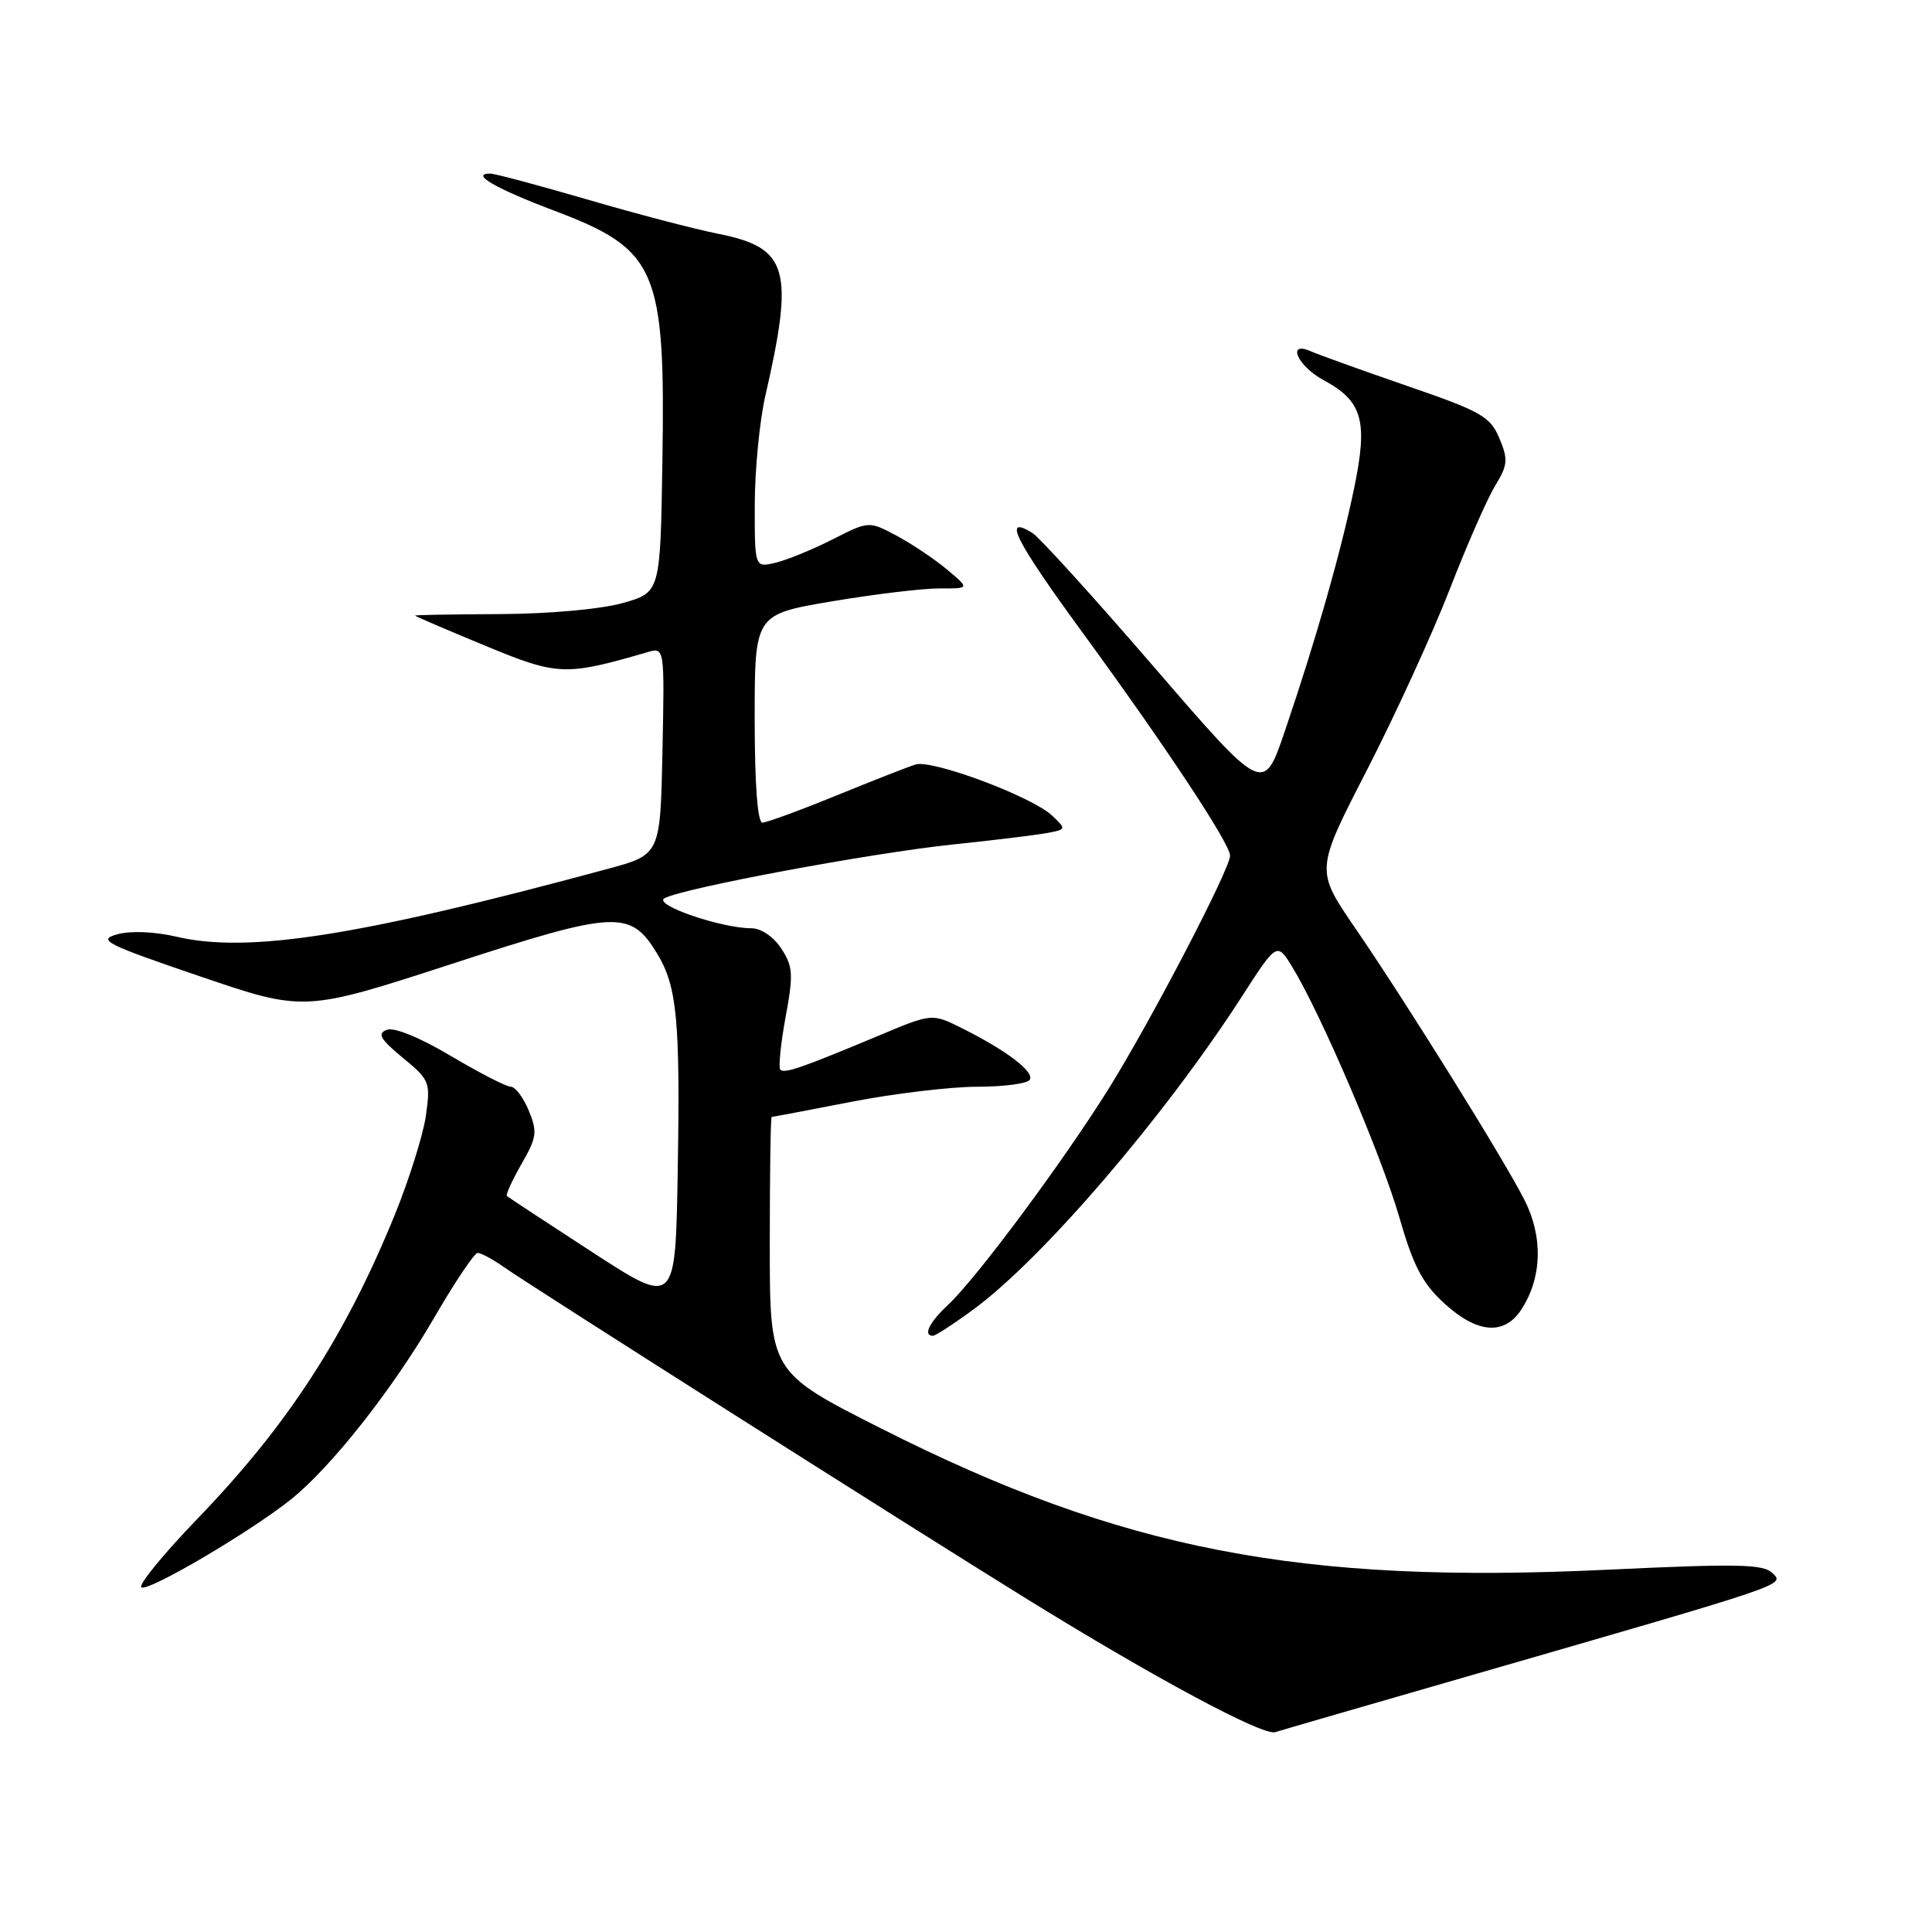 <?xml version="1.0" encoding="UTF-8" standalone="no"?>
<!DOCTYPE svg PUBLIC "-//W3C//DTD SVG 1.1//EN" "http://www.w3.org/Graphics/SVG/1.1/DTD/svg11.dtd" >
<svg xmlns="http://www.w3.org/2000/svg" xmlns:xlink="http://www.w3.org/1999/xlink" version="1.1" viewBox="0 0 256 256">
 <g >
 <path fill="currentColor"
d=" M 195.00 221.97 C 237.29 209.76 236.47 210.04 234.86 208.44 C 233.67 207.25 230.25 207.18 213.13 207.99 C 172.19 209.95 148.61 205.37 116.78 189.29 C 102.00 181.82 102.00 181.82 102.00 164.91 C 102.00 155.61 102.11 148.00 102.25 148.00 C 102.39 148.00 107.13 147.10 112.79 146.00 C 118.44 144.90 125.95 144.00 129.48 144.00 C 133.00 144.00 136.14 143.58 136.45 143.08 C 137.10 142.03 133.40 139.21 127.50 136.26 C 123.50 134.26 123.50 134.26 116.50 137.20 C 106.25 141.49 103.95 142.29 103.40 141.74 C 103.13 141.46 103.44 138.34 104.09 134.80 C 105.15 129.08 105.08 128.06 103.52 125.68 C 102.50 124.12 100.85 123.00 99.57 123.00 C 95.53 123.00 86.47 119.87 88.05 119.02 C 90.55 117.67 115.33 113.05 126.15 111.91 C 131.84 111.32 137.59 110.61 138.91 110.35 C 141.28 109.89 141.29 109.85 139.41 108.07 C 136.76 105.56 123.53 100.61 121.31 101.30 C 120.32 101.61 115.57 103.47 110.77 105.43 C 105.97 107.39 101.58 109.00 101.02 109.00 C 100.38 109.00 100.00 103.90 100.00 95.20 C 100.00 81.41 100.00 81.41 110.25 79.68 C 115.89 78.73 122.30 77.96 124.50 77.97 C 128.50 77.99 128.50 77.99 125.50 75.48 C 123.85 74.09 120.84 72.08 118.82 70.99 C 115.13 69.03 115.13 69.03 110.32 71.47 C 107.67 72.82 104.26 74.21 102.75 74.57 C 100.00 75.22 100.00 75.22 100.01 66.86 C 100.02 62.26 100.65 55.80 101.40 52.50 C 105.27 35.63 104.45 32.83 95.17 30.98 C 92.05 30.36 84.22 28.31 77.77 26.42 C 71.32 24.54 65.56 23.00 64.96 23.00 C 62.24 23.00 65.66 24.98 73.45 27.92 C 87.07 33.07 88.18 35.63 87.77 61.20 C 87.50 78.50 87.50 78.50 82.50 79.91 C 79.61 80.72 72.75 81.34 66.25 81.37 C 60.06 81.40 55.00 81.48 55.00 81.57 C 55.00 81.65 59.14 83.43 64.19 85.52 C 73.90 89.55 74.88 89.59 85.78 86.42 C 88.06 85.75 88.06 85.75 87.78 99.50 C 87.50 113.25 87.50 113.25 80.50 115.14 C 47.53 124.05 32.91 126.35 23.39 124.12 C 20.47 123.44 17.31 123.31 15.54 123.80 C 12.87 124.54 13.94 125.09 26.44 129.35 C 40.31 134.08 40.31 134.08 59.90 127.71 C 81.65 120.63 83.53 120.54 87.07 126.35 C 89.72 130.72 90.14 135.12 89.80 155.29 C 89.50 173.07 89.50 173.07 78.50 165.93 C 72.45 162.00 67.35 158.65 67.17 158.48 C 66.99 158.31 67.86 156.40 69.10 154.24 C 71.13 150.71 71.23 149.98 70.06 147.15 C 69.34 145.42 68.28 144.00 67.69 144.00 C 67.10 144.00 63.52 142.16 59.74 139.92 C 55.62 137.47 52.23 136.08 51.25 136.46 C 49.96 136.95 50.37 137.68 53.36 140.15 C 56.95 143.10 57.06 143.40 56.43 147.86 C 56.06 150.41 54.20 156.32 52.30 161.00 C 45.71 177.14 38.14 188.81 26.24 201.16 C 21.65 205.92 18.27 210.05 18.74 210.34 C 19.68 210.92 33.13 203.01 38.55 198.68 C 43.90 194.40 52.08 184.02 57.57 174.54 C 60.28 169.87 62.86 166.03 63.29 166.02 C 63.73 166.01 65.30 166.86 66.79 167.91 C 70.11 170.26 120.86 202.47 135.72 211.66 C 152.89 222.29 167.32 230.03 168.97 229.52 C 169.81 229.25 181.53 225.86 195.00 221.97 Z  M 128.98 173.51 C 138.13 166.80 154.25 148.01 164.48 132.16 C 169.21 124.82 169.21 124.82 171.25 128.16 C 175.05 134.39 183.02 153.01 185.39 161.21 C 187.26 167.72 188.47 170.05 191.36 172.69 C 195.72 176.69 199.31 176.99 201.57 173.54 C 204.34 169.31 204.49 163.88 201.98 158.96 C 199.15 153.42 186.37 132.89 179.52 122.90 C 174.31 115.29 174.31 115.29 181.10 102.09 C 184.83 94.83 189.76 84.08 192.05 78.20 C 194.33 72.31 197.06 66.09 198.11 64.38 C 199.79 61.61 199.86 60.89 198.67 58.06 C 197.46 55.19 196.27 54.51 186.41 51.12 C 180.41 49.05 174.71 47.00 173.75 46.57 C 170.42 45.08 171.89 48.48 175.38 50.37 C 180.54 53.15 181.28 55.73 179.44 64.64 C 177.67 73.18 174.43 84.57 170.26 96.85 C 167.42 105.20 167.42 105.20 152.96 88.44 C 145.01 79.22 137.73 71.20 136.80 70.62 C 132.77 68.13 134.49 71.56 143.34 83.68 C 154.48 98.92 163.00 111.81 162.99 113.38 C 162.99 115.14 152.70 134.90 147.04 144.04 C 141.09 153.63 129.39 169.40 125.60 172.92 C 123.13 175.22 122.27 177.00 123.62 177.00 C 123.95 177.00 126.37 175.43 128.98 173.51 Z "/>
</g>
</svg>